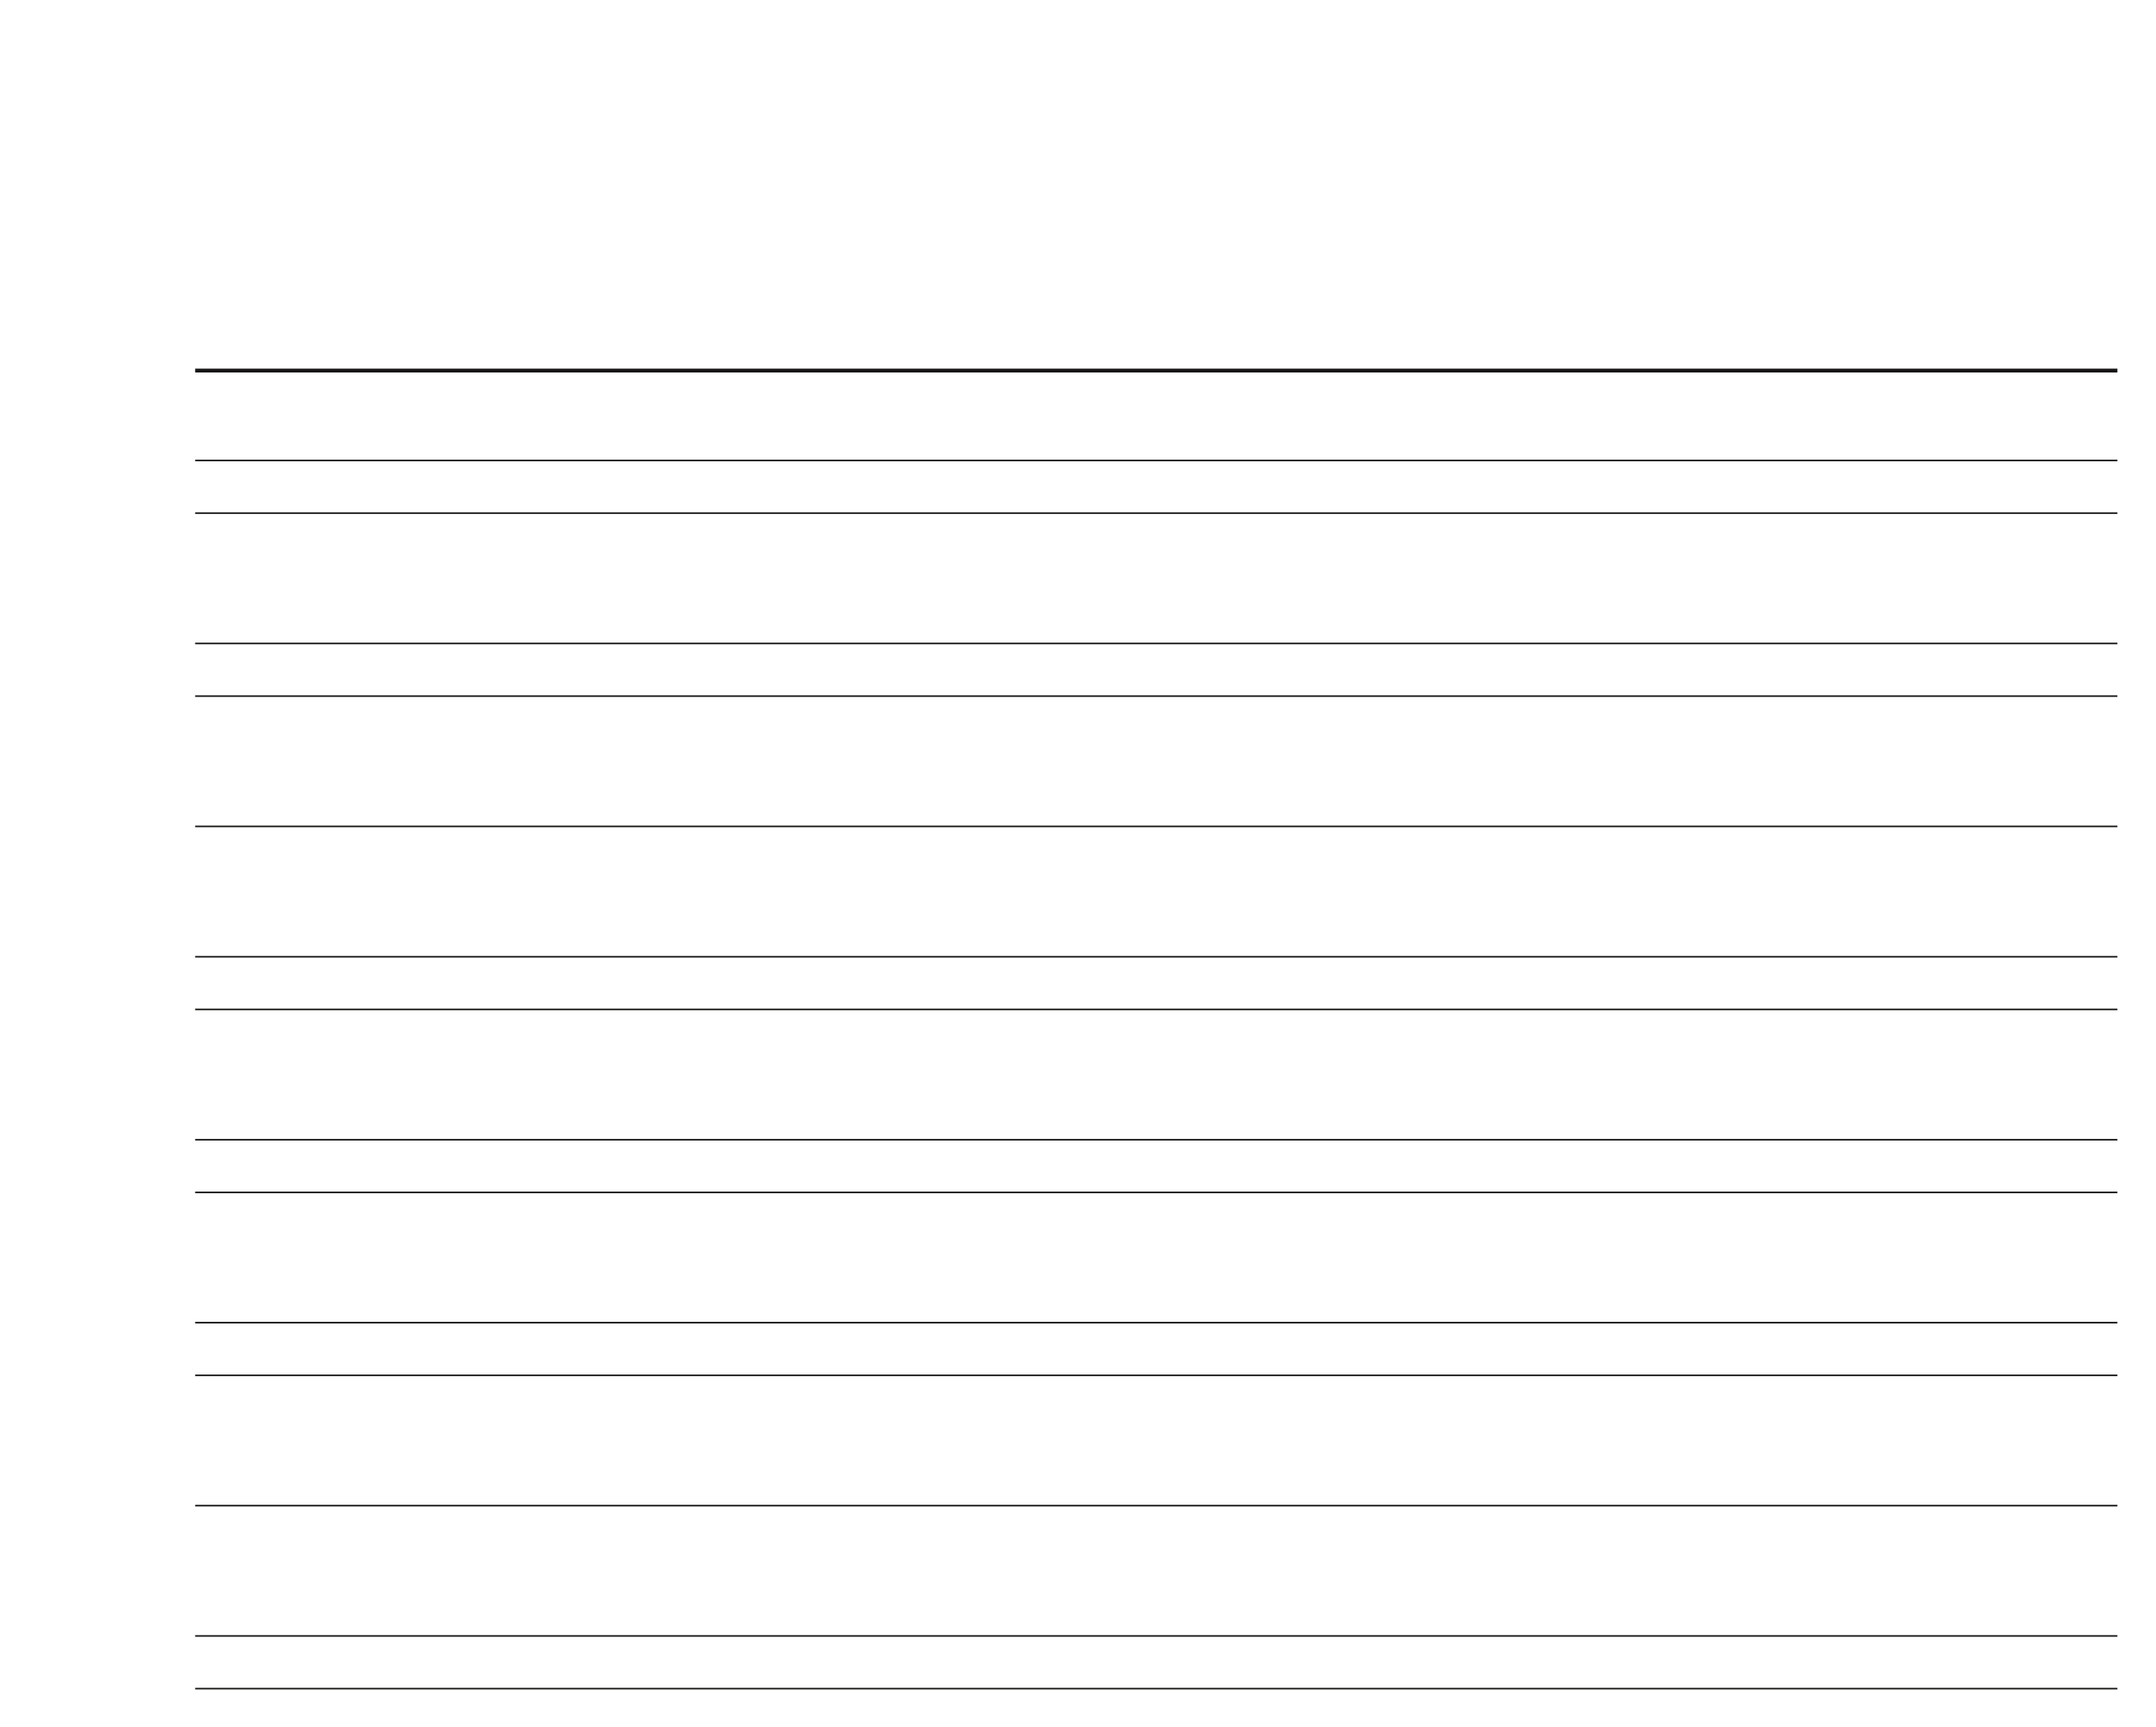 <?xml version="1.0" encoding="UTF-8"?>
<svg height="447.7" width="558.72" xmlns="http://www.w3.org/2000/svg">
 <g>
  <line points="50.58 96.05 548.72 96.05" style="fill:none;stroke:rgb(23,22,21);stroke-width:1.0;" signature="ML" x1="50.58" y1="96.05" x2="548.72" y2="96.05" id="line1"/>
  <line points="50.58 119.36 548.72 119.36" style="fill:none;stroke:rgb(23,22,21);stroke-width:0.41;" signature="ML" x1="50.58" y1="119.36" x2="548.72" y2="119.36" id="line2"/>
  <line points="50.58 133.02 548.72 133.02" style="fill:none;stroke:rgb(23,22,21);stroke-width:0.41;" signature="ML" x1="50.58" y1="133.02" x2="548.72" y2="133.02" id="line3"/>
  <line points="50.58 166.79 548.72 166.79" style="fill:none;stroke:rgb(23,22,21);stroke-width:0.41;" signature="ML" x1="50.58" y1="166.79" x2="548.72" y2="166.79" id="line4"/>
  <line points="50.58 180.44 548.72 180.44" style="fill:none;stroke:rgb(23,22,21);stroke-width:0.41;" signature="ML" x1="50.58" y1="180.44" x2="548.72" y2="180.44" id="line5"/>
  <line points="50.58 214.21 548.72 214.21" style="fill:none;stroke:rgb(23,22,21);stroke-width:0.41;" signature="ML" x1="50.58" y1="214.21" x2="548.72" y2="214.21" id="line6"/>
  <line points="50.58 247.99 548.72 247.99" style="fill:none;stroke:rgb(23,22,21);stroke-width:0.41;" signature="ML" x1="50.58" y1="247.99" x2="548.72" y2="247.99" id="line7"/>
  <line points="50.58 261.64 548.72 261.64" style="fill:none;stroke:rgb(23,22,21);stroke-width:0.41;" signature="ML" x1="50.58" y1="261.64" x2="548.72" y2="261.64" id="line8"/>
  <line points="50.58 295.42 548.72 295.42" style="fill:none;stroke:rgb(23,22,21);stroke-width:0.41;" signature="ML" x1="50.58" y1="295.42" x2="548.72" y2="295.42" id="line9"/>
  <line points="50.58 309.07 548.72 309.07" style="fill:none;stroke:rgb(23,22,21);stroke-width:0.41;" signature="ML" x1="50.58" y1="309.07" x2="548.72" y2="309.07" id="line10"/>
  <line points="50.58 342.84 548.72 342.84" style="fill:none;stroke:rgb(23,22,21);stroke-width:0.41;" signature="ML" x1="50.58" y1="342.84" x2="548.72" y2="342.84" id="line11"/>
  <line points="50.58 356.5 548.72 356.5" style="fill:none;stroke:rgb(23,22,21);stroke-width:0.41;" signature="ML" x1="50.58" y1="356.5" x2="548.72" y2="356.5" id="line12"/>
  <line points="50.58 390.27 548.72 390.27" style="fill:none;stroke:rgb(23,22,21);stroke-width:0.41;" signature="ML" x1="50.58" y1="390.27" x2="548.72" y2="390.27" id="line13"/>
  <line points="50.58 424.05 548.72 424.05" style="fill:none;stroke:rgb(23,22,21);stroke-width:0.41;" signature="ML" x1="50.58" y1="424.05" x2="548.72" y2="424.05" id="line14"/>
  <line points="50.58 437.7 548.72 437.7" style="fill:none;stroke:rgb(23,22,21);stroke-width:0.41;" signature="ML" x1="50.58" y1="437.7" x2="548.72" y2="437.7" id="line15"/>
 </g>
</svg>
